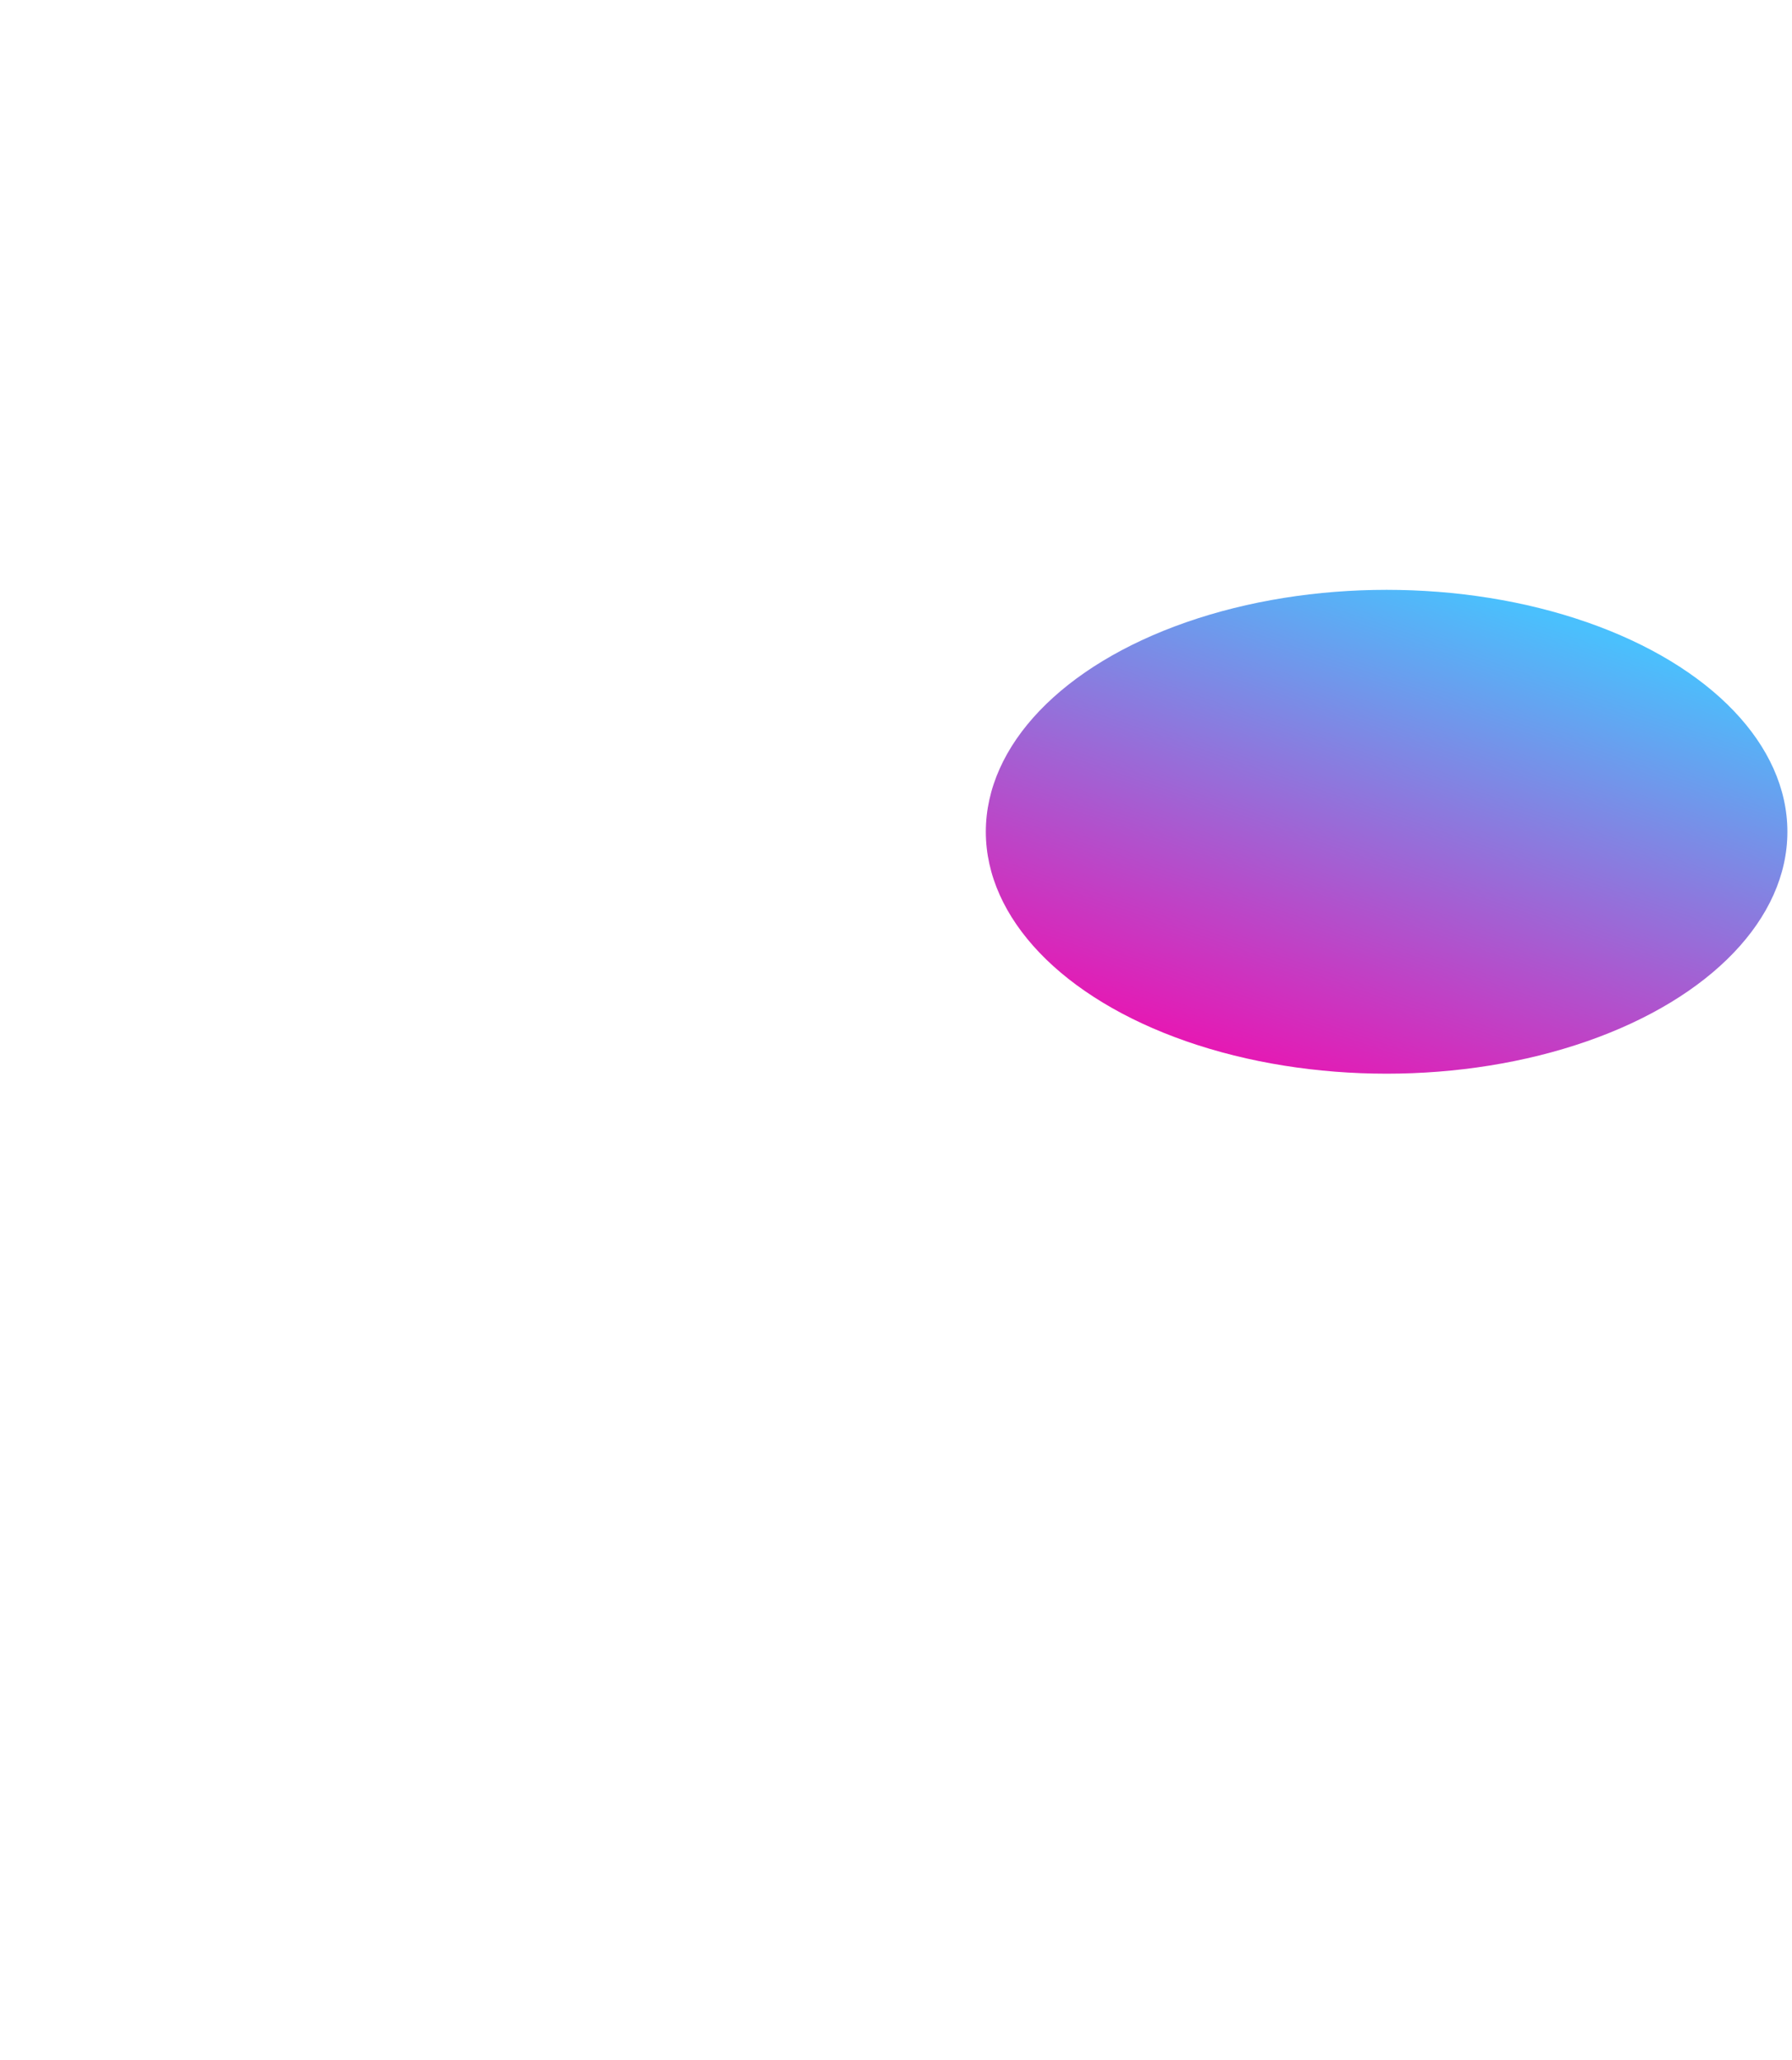 <svg width="389" height="447" viewBox="0 0 389 447" fill="none" xmlns="http://www.w3.org/2000/svg">
<g filter="url(#filter0_f_99_594)">
<ellipse cx="301" cy="180.5" rx="87" ry="52.5" fill="url(#paint0_linear_99_594)"/>
</g>
<defs>
<filter id="filter0_f_99_594" x="0" y="-86" width="602" height="533" filterUnits="userSpaceOnUse" color-interpolation-filters="sRGB">
<feFlood flood-opacity="0" result="BackgroundImageFix"/>
<feBlend mode="normal" in="SourceGraphic" in2="BackgroundImageFix" result="shape"/>
<feGaussianBlur stdDeviation="107" result="effect1_foregroundBlur_99_594"/>
</filter>
<linearGradient id="paint0_linear_99_594" x1="254.89" y1="226.175" x2="291.61" y2="118.757" gradientUnits="userSpaceOnUse">
<stop stop-color="#E717B3"/>
<stop offset="1" stop-color="#4AC0FD"/>
</linearGradient>
</defs>
</svg>
